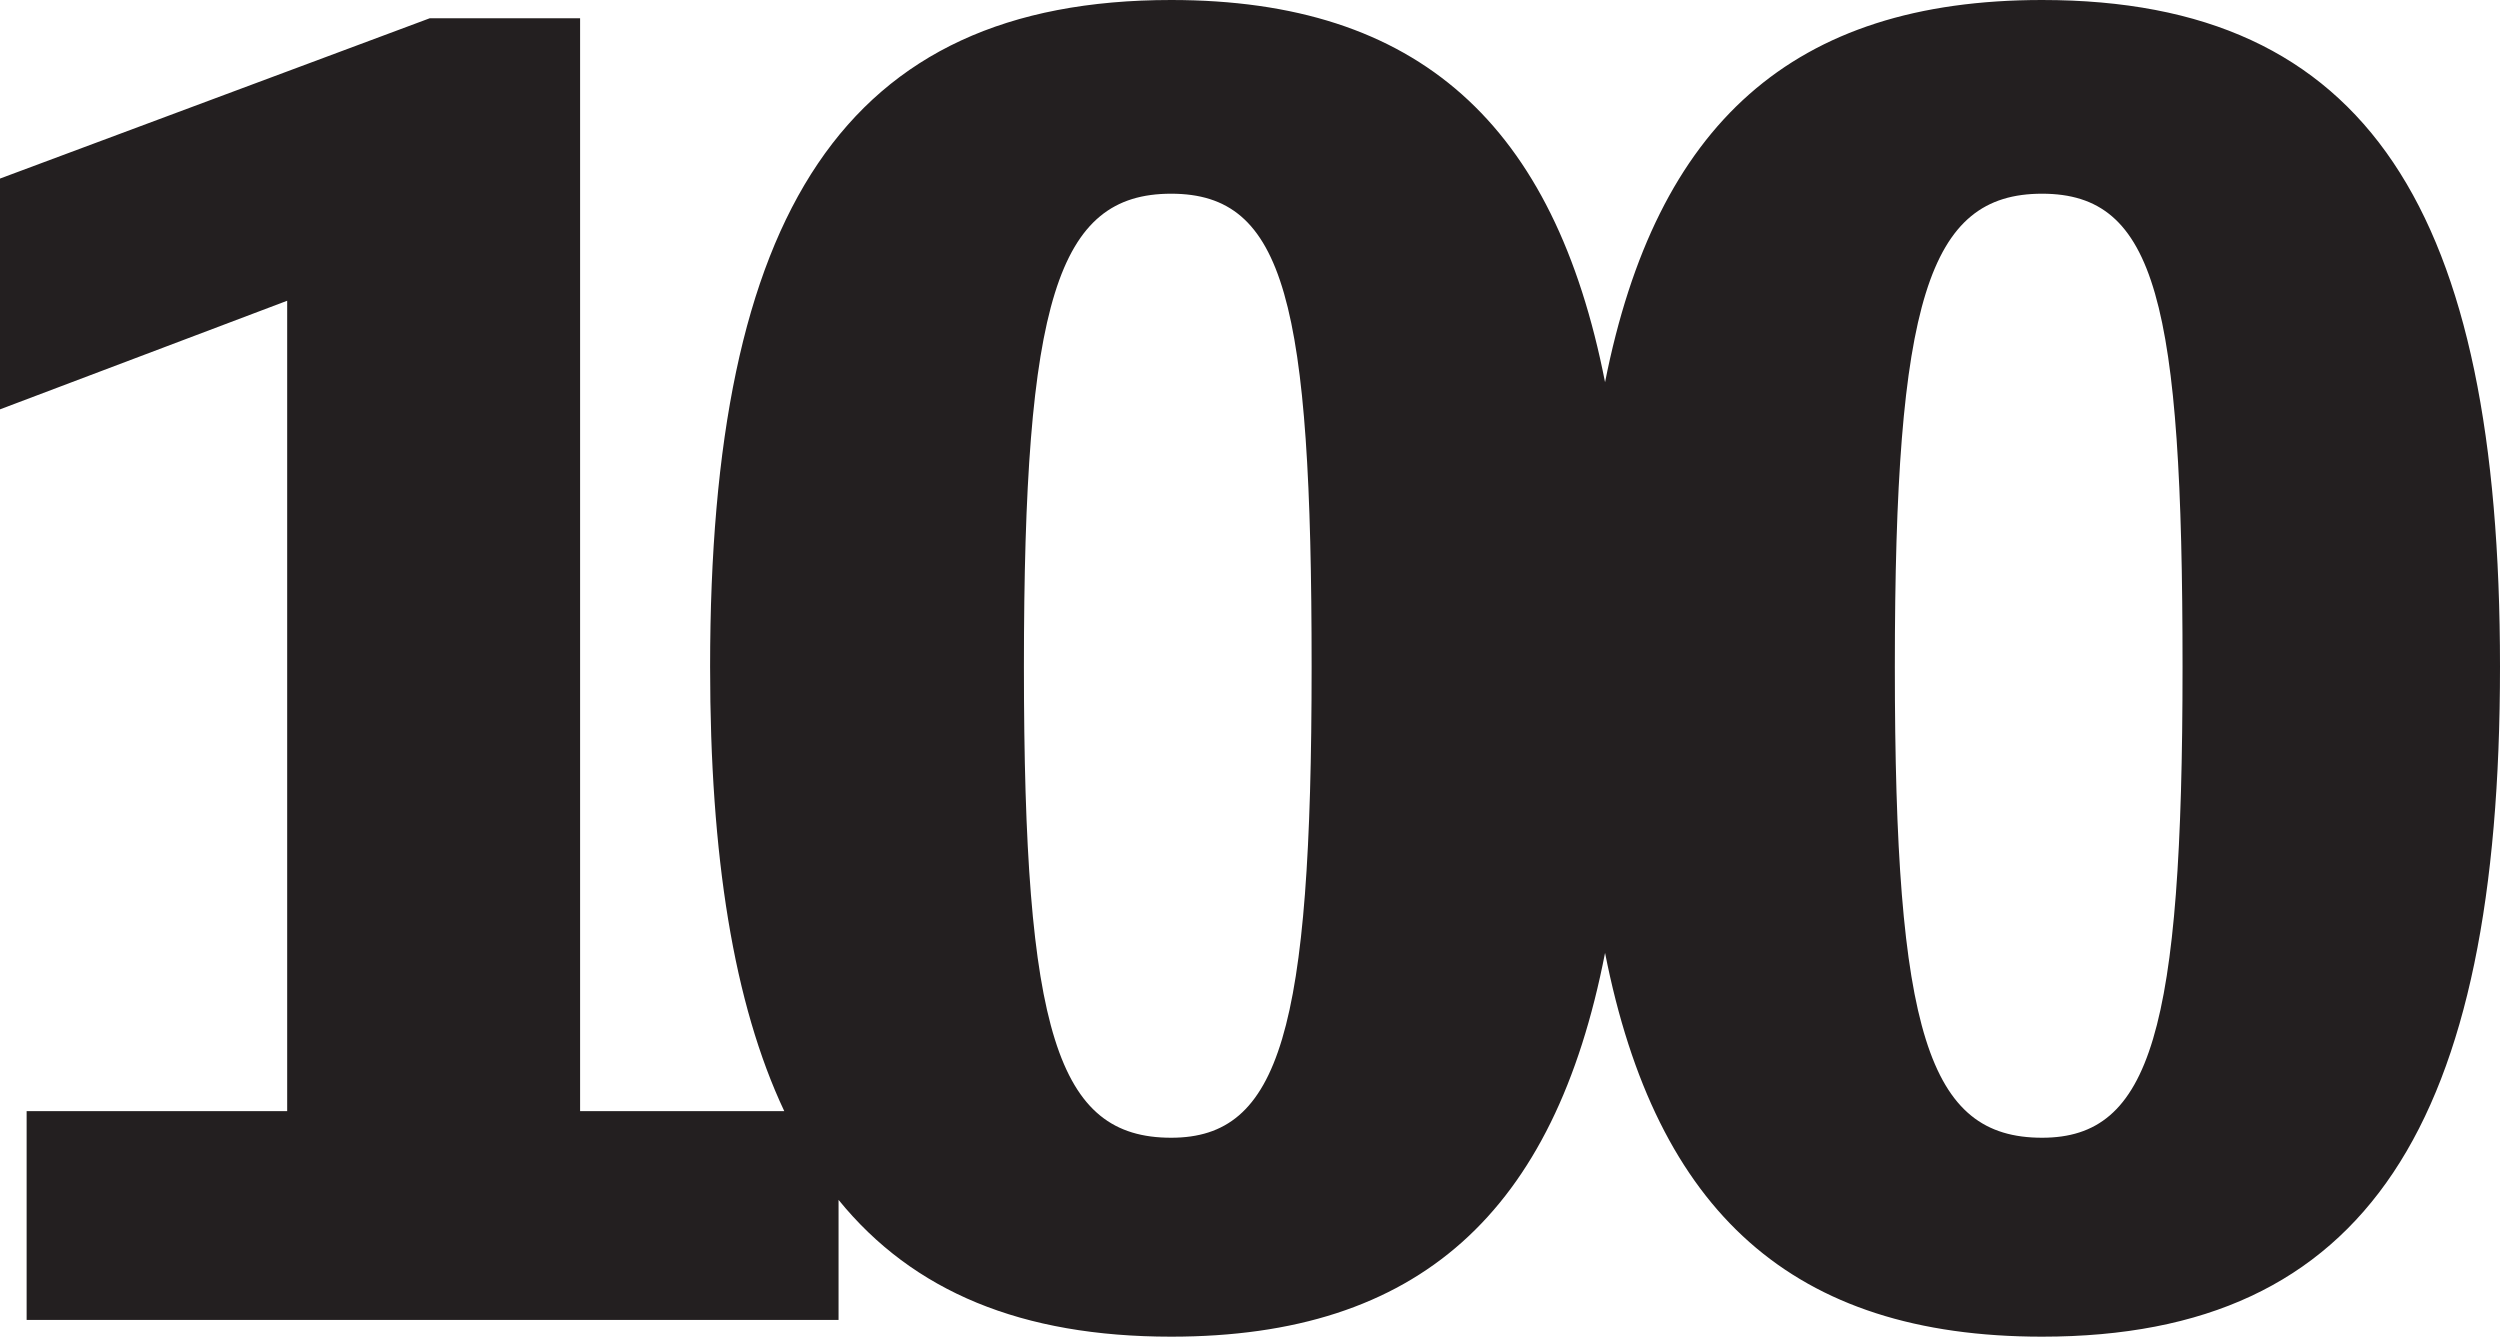 <?xml version="1.0" encoding="UTF-8"?>
<svg id="Layer_2" data-name="Layer 2" xmlns="http://www.w3.org/2000/svg" viewBox="0 0 47.88 25.6">
  <defs>
    <style>
      .cls-1 {
        fill: #231f20;
        stroke-width: 0px;
      }
    </style>
  </defs>
  <g id="Layer_1-2" data-name="Layer 1">
    <path class="cls-1" d="m39.11,0c-4.77,0-7.39,2.37-8.37,7.32-.97-4.94-3.57-7.32-8.31-7.32-6.27,0-8.83,4.1-8.83,12.77,0,3.63.45,6.45,1.42,8.51h-3.91V.35h-2.88L0,3.42v4.42l5.5-2.08v15.52H.51v4h15.55v-2.3c1.43,1.76,3.51,2.62,6.37,2.62,4.74,0,7.34-2.37,8.31-7.35.98,4.97,3.6,7.35,8.37,7.35,6.24,0,8.77-4.1,8.77-12.83S45.35,0,39.11,0Zm-16.68,21.79c-2.18,0-2.82-2.02-2.82-9.02s.64-9.06,2.82-9.06,2.69,2.08,2.69,9.06-.61,9.02-2.69,9.02Zm16.68,0c-2.18,0-2.82-2.02-2.82-9.02s.64-9.06,2.82-9.06,2.69,2.08,2.69,9.06-.61,9.02-2.69,9.02Z"/>
  </g>
</svg>